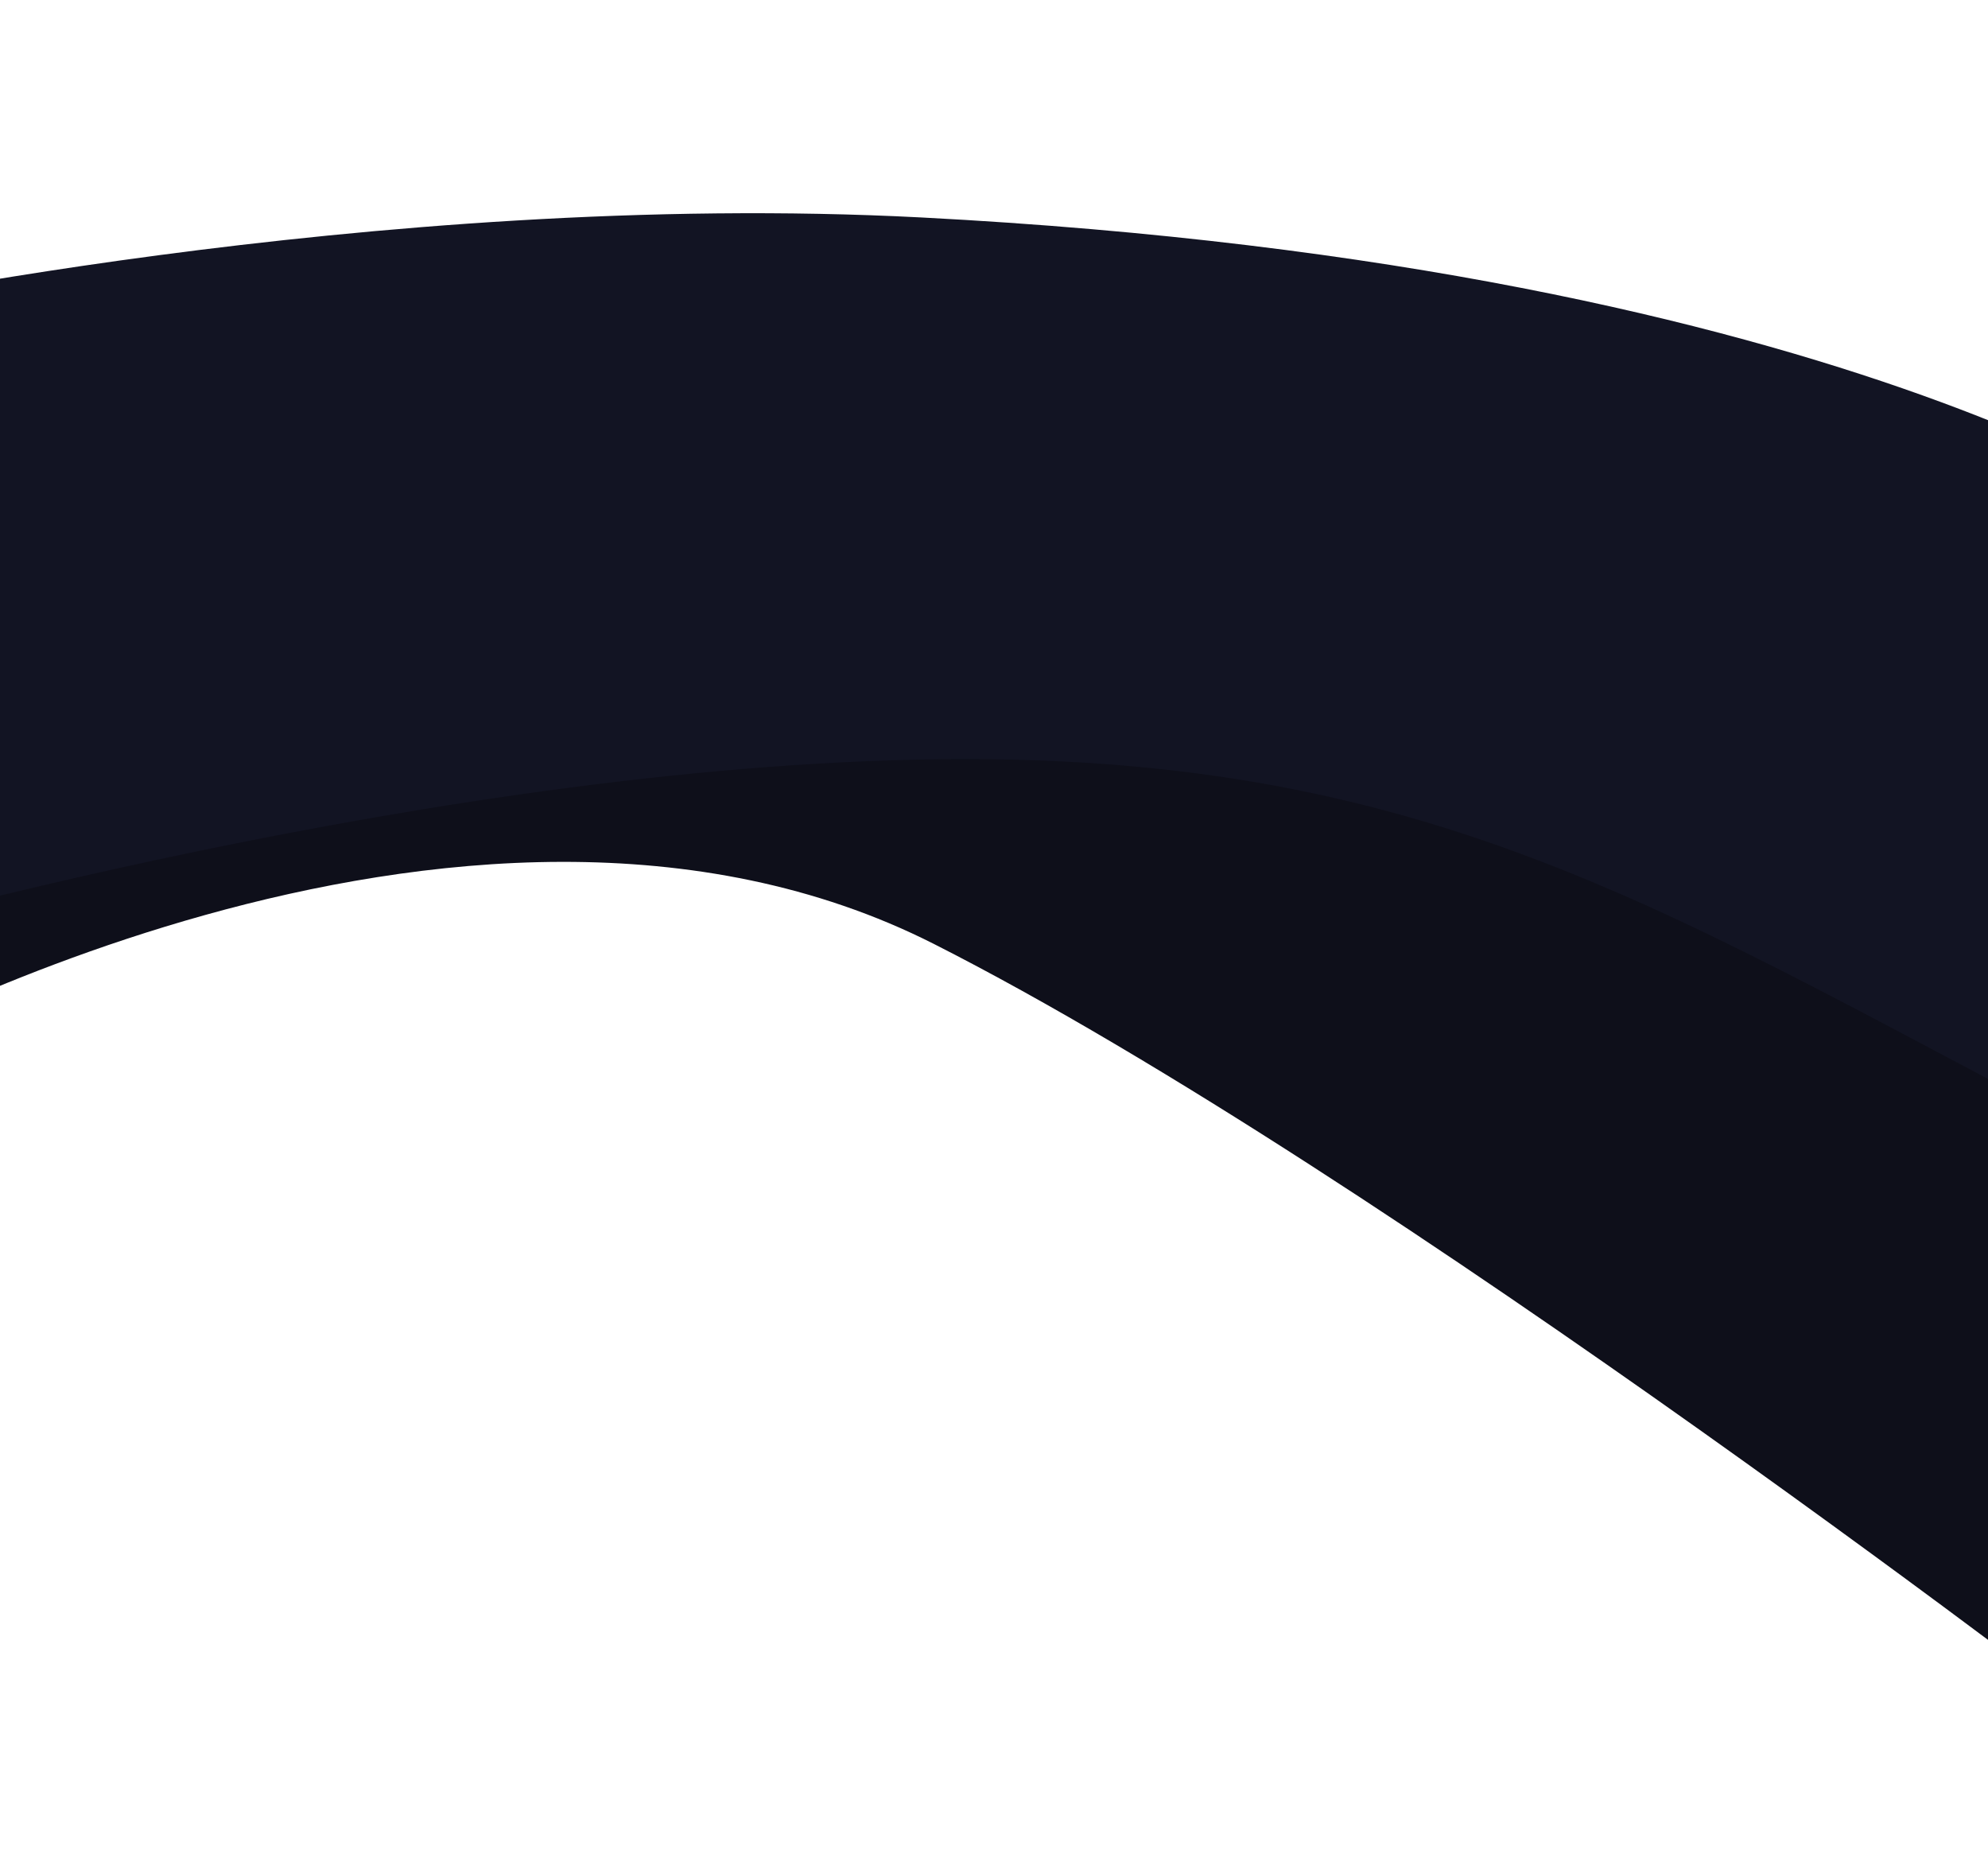 <?xml version="1.0" encoding="utf-8"?><svg width="1920" height="1794" fill="none" xmlns="http://www.w3.org/2000/svg" viewBox="0 0 1920 1794"><mask id="aia" maskUnits="userSpaceOnUse" x="-354" y="0" width="3042" height="1794"><path fill="#C4C4C4" d="M-353.341 0h3040.7v1793.61h-3040.7z"/></mask><g mask="url(#aia)"><animateTransform attributeName="transform" type="skewY" dur="30s" begin="0" values="0; 2; 0; 1; 3; 0;" repeatCount="indefinite"/><path d="M2080 1702.44v-576.45c0-.32.12-.42-.14-.61-8.8-6.35-446.89-321.613-842.36-391.736-794.948-140.955-1400.5 137-1400.5 137v158.496S445 679.981 902 911.481c437.42 221.579 1143.22 766.099 1176.76 792.039.66.51 1.24-.25 1.24-1.08z" fill="#0E0F1A"><animate attributeName="d" values="M2080 1702.44V1125.99C2080 1125.67 2080.12 1125.57 2079.86 1125.38C2071.06 1119.03 1632.97 803.767 1237.5 733.644C442.552 592.689 -163 870.644 -163 870.644V1029.14C-163 1029.14 445 679.981 902 911.481C1339.42 1133.06 2045.22 1677.58 2078.76 1703.52C2079.42 1704.03 2080 1703.27 2080 1702.44Z; M2080 1702.44V1125.99C2080 1125.67 2080.12 1125.57 2079.86 1125.38C2071.06 1119.03 1632.97 803.767 1237.5 733.644C442.552 592.689 -163 870.644 -163 870.644V1029.14C-163 1029.14 851.5 708 1308.5 939.5C1745.92 1161.08 2235.46 1676.5 2269 1702.44C2269.66 1702.95 2080 1703.27 2080 1702.44Z; M2080 1702.44V1125.99C2080 1125.67 2080.12 1125.57 2079.86 1125.38C2071.06 1119.03 1632.97 803.767 1237.5 733.644C442.552 592.689 -163 870.644 -163 870.644V1029.14C-163 1029.14 741.5 608 1198.5 839.5C1635.92 1061.08 2045.22 1677.58 2078.76 1703.52C2079.42 1704.03 2080 1703.27 2080 1702.44Z; M2080 1702.44V1125.99C2080 1125.67 2080.12 1125.57 2079.86 1125.38C2071.06 1119.03 1632.97 803.767 1237.5 733.644C442.552 592.689 -163 870.644 -163 870.644V1029.14C-163 1029.14 445 679.981 902 911.481C1339.42 1133.06 2045.22 1677.58 2078.76 1703.52C2079.42 1704.03 2080 1703.27 2080 1702.44Z;" dur="30s" repeatCount="indefinite"/></path><path d="M890 209.981c-528.825-27.574-1073.244 92.745-1089.697 96.415-.456.101-.382.417-.382.885v608.861c0 .668.278 1.256.919 1.068 26.778-7.861 633.122-184.229 1131.66-184.229 509.38 0 737.26 190.329 1213.01 424.779.66.33 1.46-.15 1.46-.89V523.231c0-.306.09-.413-.15-.601-8.08-6.273-346.67-265.192-1256.82-312.649z" fill="#121423"><animate attributeName="d" values="M890 209.981C361.175 182.407 -183.244 302.726 -199.697 306.396C-200.153 306.497 -200.079 306.813 -200.079 307.281V916.142C-200.079 916.81 -199.801 917.398 -199.16 917.21C-172.382 909.349 433.962 732.981 932.5 732.981C1441.88 732.981 1669.76 923.31 2145.51 1157.76C2146.17 1158.09 2146.97 1157.61 2146.97 1156.87V523.231C2146.97 522.925 2147.06 522.818 2146.82 522.63C2138.74 516.357 1800.15 257.438 890 209.981Z;" dur="30s" repeatCount="indefinite"/></path><ellipse cx="525.334" cy="833.327" rx="145.282" ry="40.797" transform="rotate(178.387 525.334 833.327)" fill="#EE6D8F" style="transform-box:fill-box;transform-origin:50% 50%"><animateTransform attributeName="transform" type="rotate" dur="30s" begin="0" values="178.387; 173.327; 170.327; 178.387;" repeatCount="indefinite"/><animate attributeName="cx" values="525.334; 525.334; 500.334; 525.334;" dur="30s" repeatCount="indefinite"/><animate attributeName="cy" values="833.327; 870.327; 820.327; 833.327;" dur="30s" repeatCount="indefinite"/><animate attributeName="rx" values="145.282; 150.282; 150.282; 145.282;" dur="30s" repeatCount="indefinite"/><animate attributeName="ry" values="40.797; 60.797; 20.797; 40.797;" dur="30s" repeatCount="indefinite"/></ellipse><ellipse cx="899.832" cy="917.925" rx="155.878" ry="60.015" transform="rotate(-152.379 899.832 917.925)" fill="#EE6D8F" style="transform-box:fill-box;transform-origin:50% 50%"><animateTransform attributeName="transform" type="rotate" dur="30s" begin="0" values="-152.379; -180.379; -175.379; -152.379;" repeatCount="indefinite"/><animate attributeName="cx" values="899.832; 920.832; 930.832; 899.832;" dur="30s" repeatCount="indefinite"/><animate attributeName="cy" values="917.925; 850.925; 780.925; 917.925;" dur="30s" repeatCount="indefinite"/><animate attributeName="rx" values="155.878; 155.878; 170.878; 155.878;" dur="30s" repeatCount="indefinite"/><animate attributeName="ry" values="60.015; 50.015; 30.015; 60.015;" dur="30s" repeatCount="indefinite"/></ellipse><ellipse cx="1239.26" cy="1110.23" rx="155.878" ry="62.743" transform="rotate(-149.739 1239.26 1110.23)" fill="#EE6D8F" style="transform-box:fill-box;transform-origin:50% 50%"><animateTransform attributeName="transform" type="rotate" dur="30s" begin="0" values="-149.739; -149.739; -144.739; -149.739;" repeatCount="indefinite"/><animate attributeName="cx" values="1239.26; 1300.26; 1350.26; 1239.26;" dur="30s" repeatCount="indefinite"/><animate attributeName="cy" values="1110.23; 940.23; 930.23; 1110.23;" dur="30s" repeatCount="indefinite"/><animate attributeName="rx" values="155.878; 130.878; 100.878; 155.878;" dur="30s" repeatCount="indefinite"/><animate attributeName="ry" values="62.743; 40.743; 40.743; 62.743 ;" dur="30s" repeatCount="indefinite"/></ellipse><ellipse cx="1190.31" cy="876.657" rx="146.065" ry="77.74" transform="rotate(-154.426 1190.31 876.657)" fill="#EE6D8F" style="transform-box:fill-box;transform-origin:50% 50%"><animateTransform attributeName="transform" type="rotate" dur="30s" begin="0" values="-154.426; -160.426; -155.426; -154.426;" repeatCount="indefinite"/><animate attributeName="cx" values="1190.31; 1350.31; 1390.31; 1190.31;" dur="30s" repeatCount="indefinite"/><animate attributeName="cy" values="876.657; 876.657; 850.657; 876.657;" dur="30s" repeatCount="indefinite"/><animate attributeName="rx" values="146.065; 120.065; 100.065; 146.065;" dur="30s" repeatCount="indefinite"/><animate attributeName="ry" values="77.74; 30.74; 40.74; 77.74;" dur="30s" repeatCount="indefinite"/></ellipse><ellipse cx="1554.78" cy="1034.28" rx="154.429" ry="82.191" transform="rotate(-154.426 1554.78 1034.28)" fill="#EE6D8F" style="transform-box:fill-box;transform-origin:50% 50%"><animateTransform attributeName="transform" type="rotate" dur="30s" begin="0" values="-154.426; -154.426; -148.426; -154.426;" repeatCount="indefinite"/><animate attributeName="cx" values="1554.78; 1600.78; 1680.78; 1554.78;" dur="30s" repeatCount="indefinite"/><animate attributeName="cy" values="1034.28; 1000.28; 980.28; 1034.28;" dur="30s" repeatCount="indefinite"/><animate attributeName="rx" values="154.429; 128.065; 140.065; 154.429;" dur="30s" repeatCount="indefinite"/><animate attributeName="ry" values="82.191; 35.74; 60.74; 82.191;" dur="30s" repeatCount="indefinite"/></ellipse><ellipse cx="1618.84" cy="1333.46" rx="155.878" ry="82.963" transform="rotate(-151.034 1618.84 1333.46)" fill="#EE6D8F" style="transform-box:fill-box;transform-origin:50% 50%"><animateTransform attributeName="transform" type="rotate" dur="30s" begin="0" values="-151.034; -140.034; -136.034; -151.034;" repeatCount="indefinite"/><animate attributeName="cx" values="1618.84; 1700.84; 1650.84; 1618.84;" dur="30s" repeatCount="indefinite"/><animate attributeName="cy" values="1333.46; 1200.46; 1180.46; 1333.46;" dur="30s" repeatCount="indefinite"/><animate attributeName="rx" values="155.878; 140.878; 145.878; 155.878;" dur="30s" repeatCount="indefinite"/><animate attributeName="ry" values="82.963; 40.962; 60.962; 82.963;" dur="30s" repeatCount="indefinite"/></ellipse><ellipse cx="1918.78" cy="1212.28" rx="154.429" ry="82.191" transform="rotate(-154.426 1918.78 1212.28)" fill="#EE6D8F" style="transform-box:fill-box;transform-origin:50% 50%"><animateTransform attributeName="transform" type="rotate" dur="30s" begin="0" values="-154.426; -140.426; -150.426; -154.426;" repeatCount="indefinite"/><animate attributeName="cx" values="1918.78; 1950.78; 1980.78; 1918.78;" dur="30s" repeatCount="indefinite"/><animate attributeName="cy" values="1212.28; 1212.28; 1180.28; 1212.28;" dur="30s" repeatCount="indefinite"/><animate attributeName="rx" values="154.429; 140.429; 140.429; 154.429;" dur="30s" repeatCount="indefinite"/><animate attributeName="ry" values="82.191; 42.191; 70.191; 82.191;" dur="30s" repeatCount="indefinite"/></ellipse><ellipse cx="1989.26" cy="1540.8" rx="155.878" ry="82.963" transform="rotate(-165.26 1989.26 1540.8)" fill="#EE6D8F" style="transform-box:fill-box;transform-origin:50% 50%"><animateTransform attributeName="transform" type="rotate" dur="30s" begin="0" values="-165.26; -140.26; -130.26; -165.26;" repeatCount="indefinite"/><animate attributeName="cx" values="1989.26; 1989.26; 2000.26; 1989.26;" dur="30s" repeatCount="indefinite"/><animate attributeName="cy" values="1540.8; 1400.8; 1500.8; 1540.8;" dur="30s" repeatCount="indefinite"/><animate attributeName="rx" values="155.878; 140.878; 140.878; 155.878;" dur="30s" repeatCount="indefinite"/><animate attributeName="ry" values="82.963; 40.962; 90.963; 82.963;" dur="30s" repeatCount="indefinite"/></ellipse><ellipse cx="114.873" cy="900.507" rx="156.63" ry="44.813" transform="rotate(165.327 114.873 900.507)" fill="#EE6D8F" style="transform-box:fill-box;transform-origin:50% 50%"><animateTransform attributeName="transform" type="rotate" dur="30s" begin="0" values="165.327; 170.327; 160.327; 165.327;" repeatCount="indefinite"/><animate attributeName="cx" values="114.873; 80.873; 70.873; 114.873;" dur="30s" repeatCount="indefinite"/><animate attributeName="cy" values="900.507; 950.507; 920.507; 900.507;" dur="30s" repeatCount="indefinite"/><animate attributeName="rx" values="156.63; 156.63; 130.63; 156.63;" dur="30s" repeatCount="indefinite"/><animate attributeName="ry" values="44.813; 60.813; 30.813; 44.813;" dur="30s" repeatCount="indefinite"/></ellipse></g></svg>